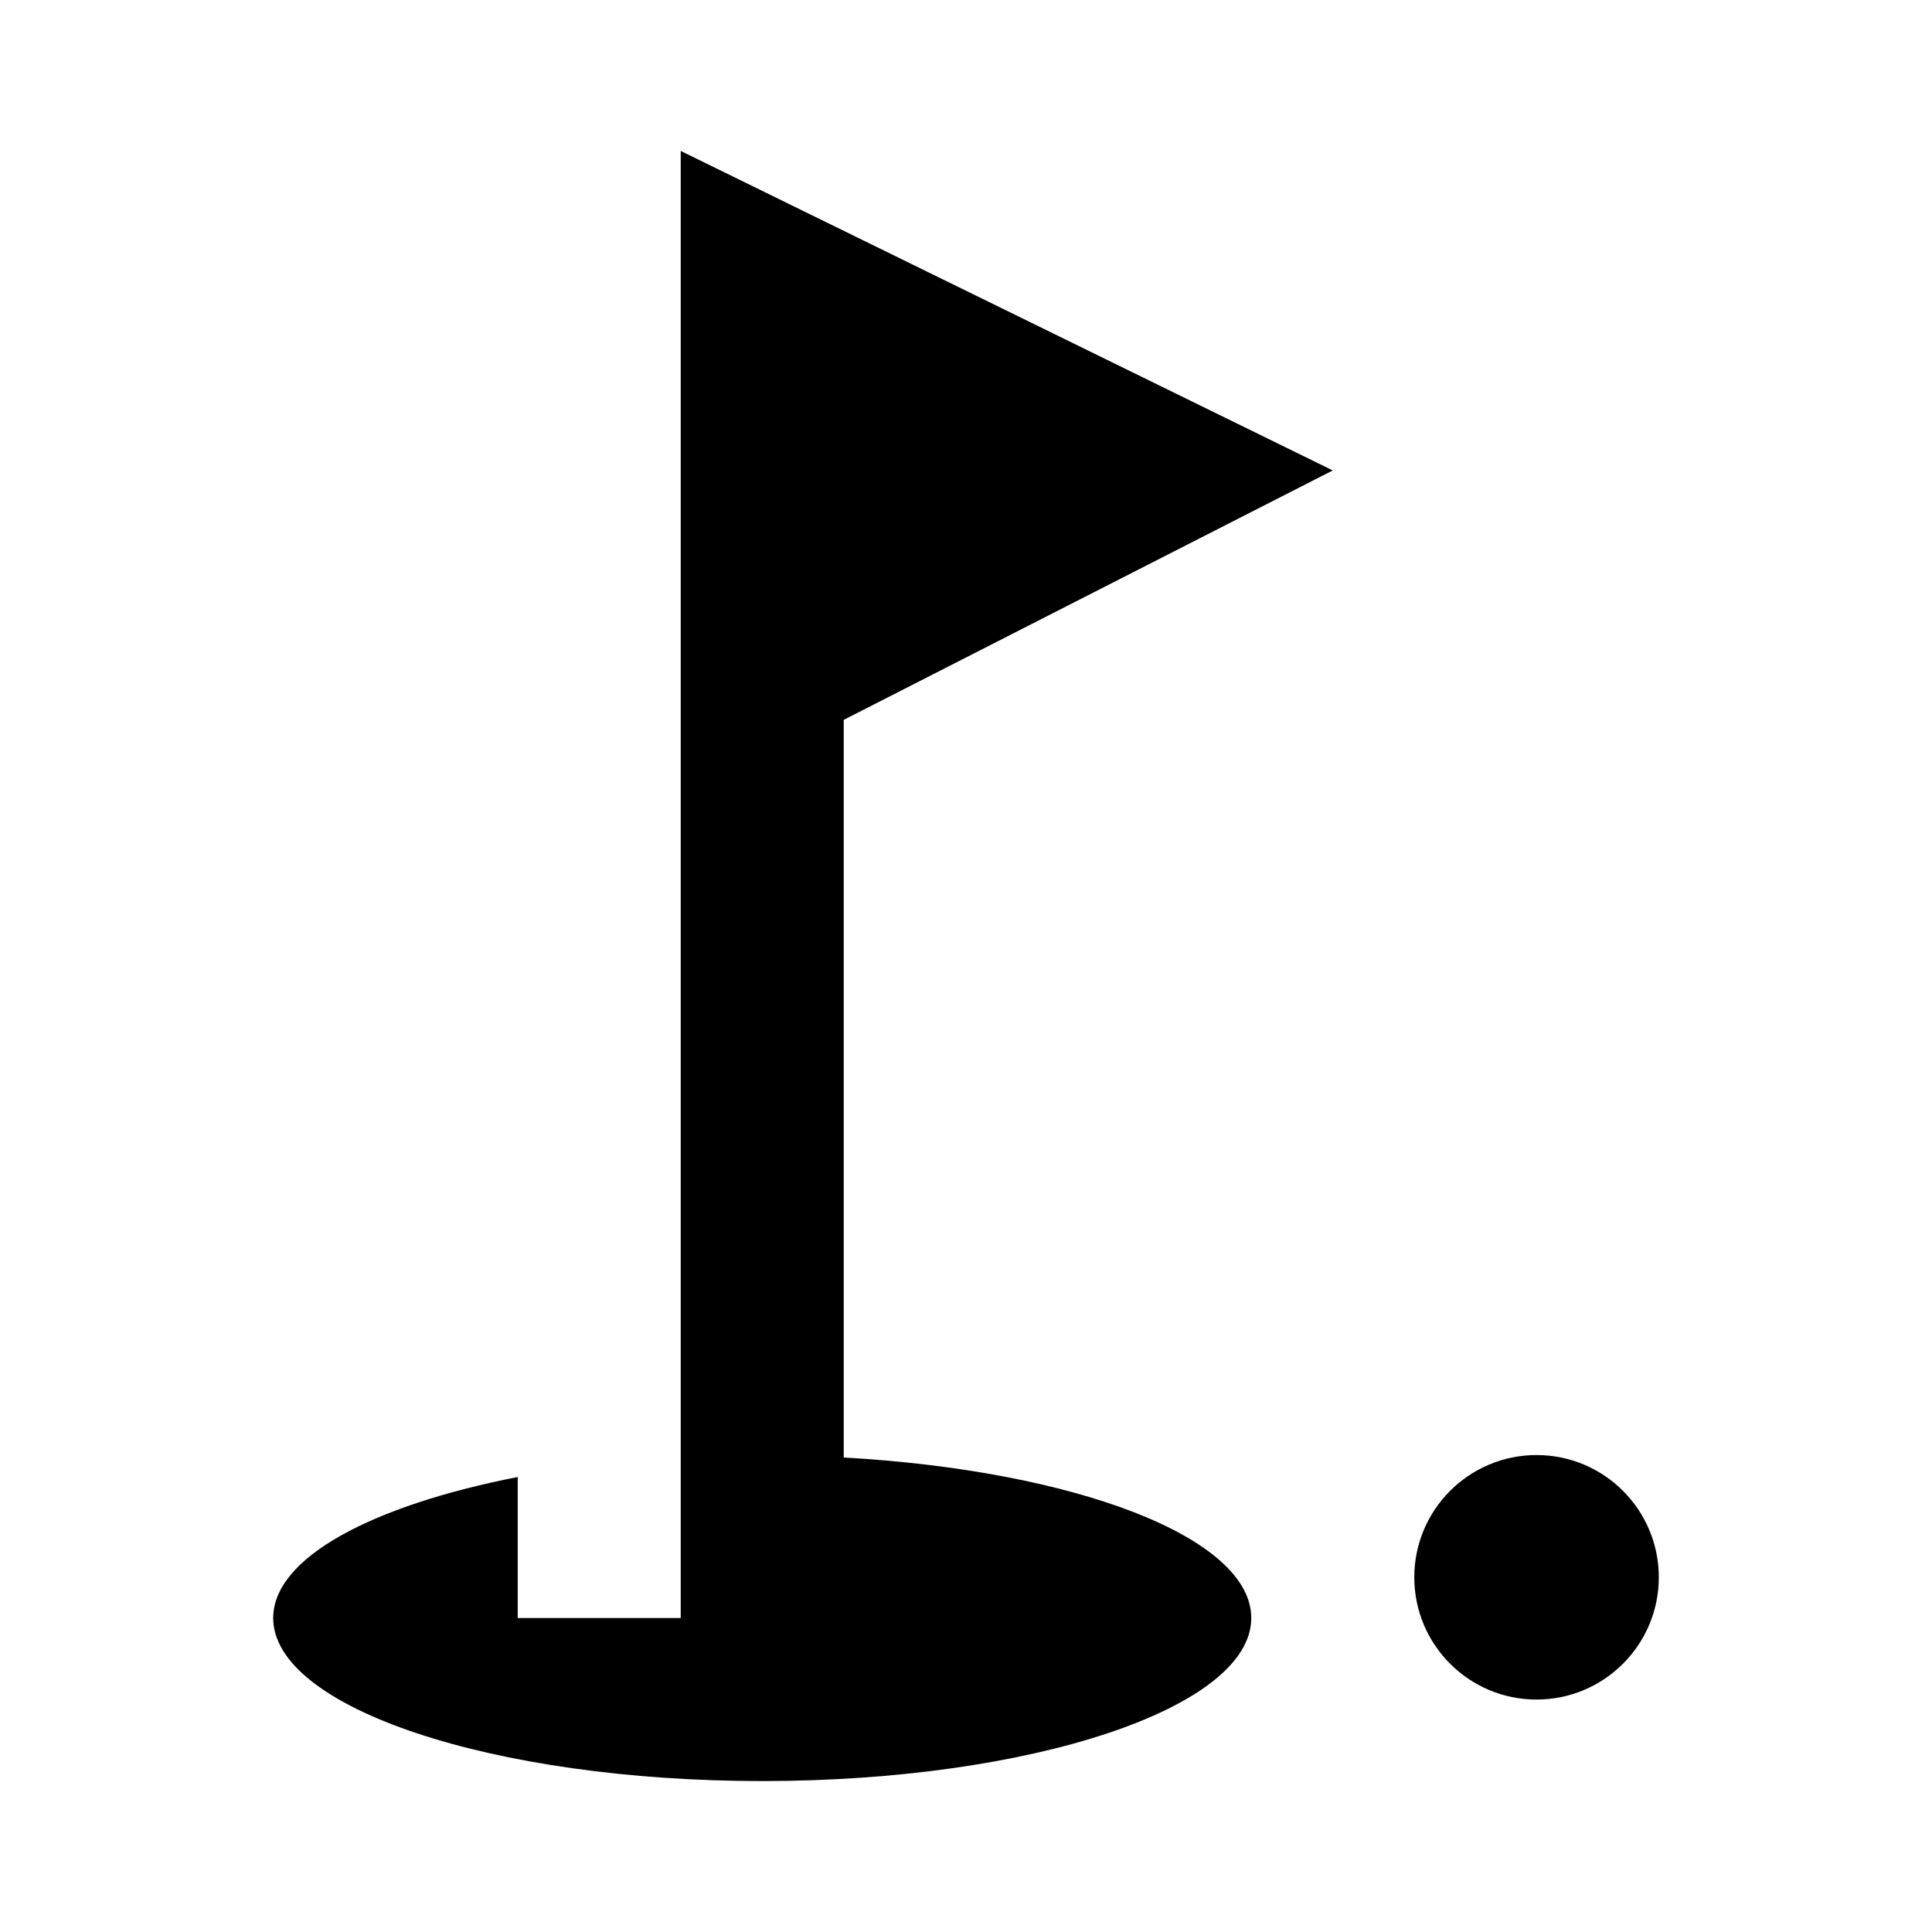 <?xml version="1.0" encoding="utf-8"?>
<!DOCTYPE svg PUBLIC "-//W3C//DTD SVG 1.1//EN" "http://www.w3.org/Graphics/SVG/1.1/DTD/svg11.dtd">
<svg xmlns="http://www.w3.org/2000/svg" xmlns:xlink="http://www.w3.org/1999/xlink" version="1.1" baseProfile="full" width="64" height="64" viewBox="0 0 64.00 64.00" enable-background="new 0 0 64.00 64.00" xml:space="preserve">
	<path fill="currentColor" d="M 50.9,48.2C 53.136,48.2 54.95,50.014 54.95,52.25C 54.95,54.486 53.136,56.3 50.9,56.3C 48.664,56.3 46.85,54.486 46.85,52.25C 46.85,50.014 48.664,48.2 50.9,48.2 Z M 44.15,15.584L 27.95,23.846L 27.95,48.282C 35.618,48.712 41.45,50.926 41.45,53.6C 41.45,56.569 34.188,59 25.25,59C 16.313,59 9.05,56.569 9.05,53.6C 9.05,51.602 12.317,49.874 17.15,48.928L 17.15,53.6L 22.55,53.6L 22.55,5L 44.15,15.584 Z "/>
</svg>

